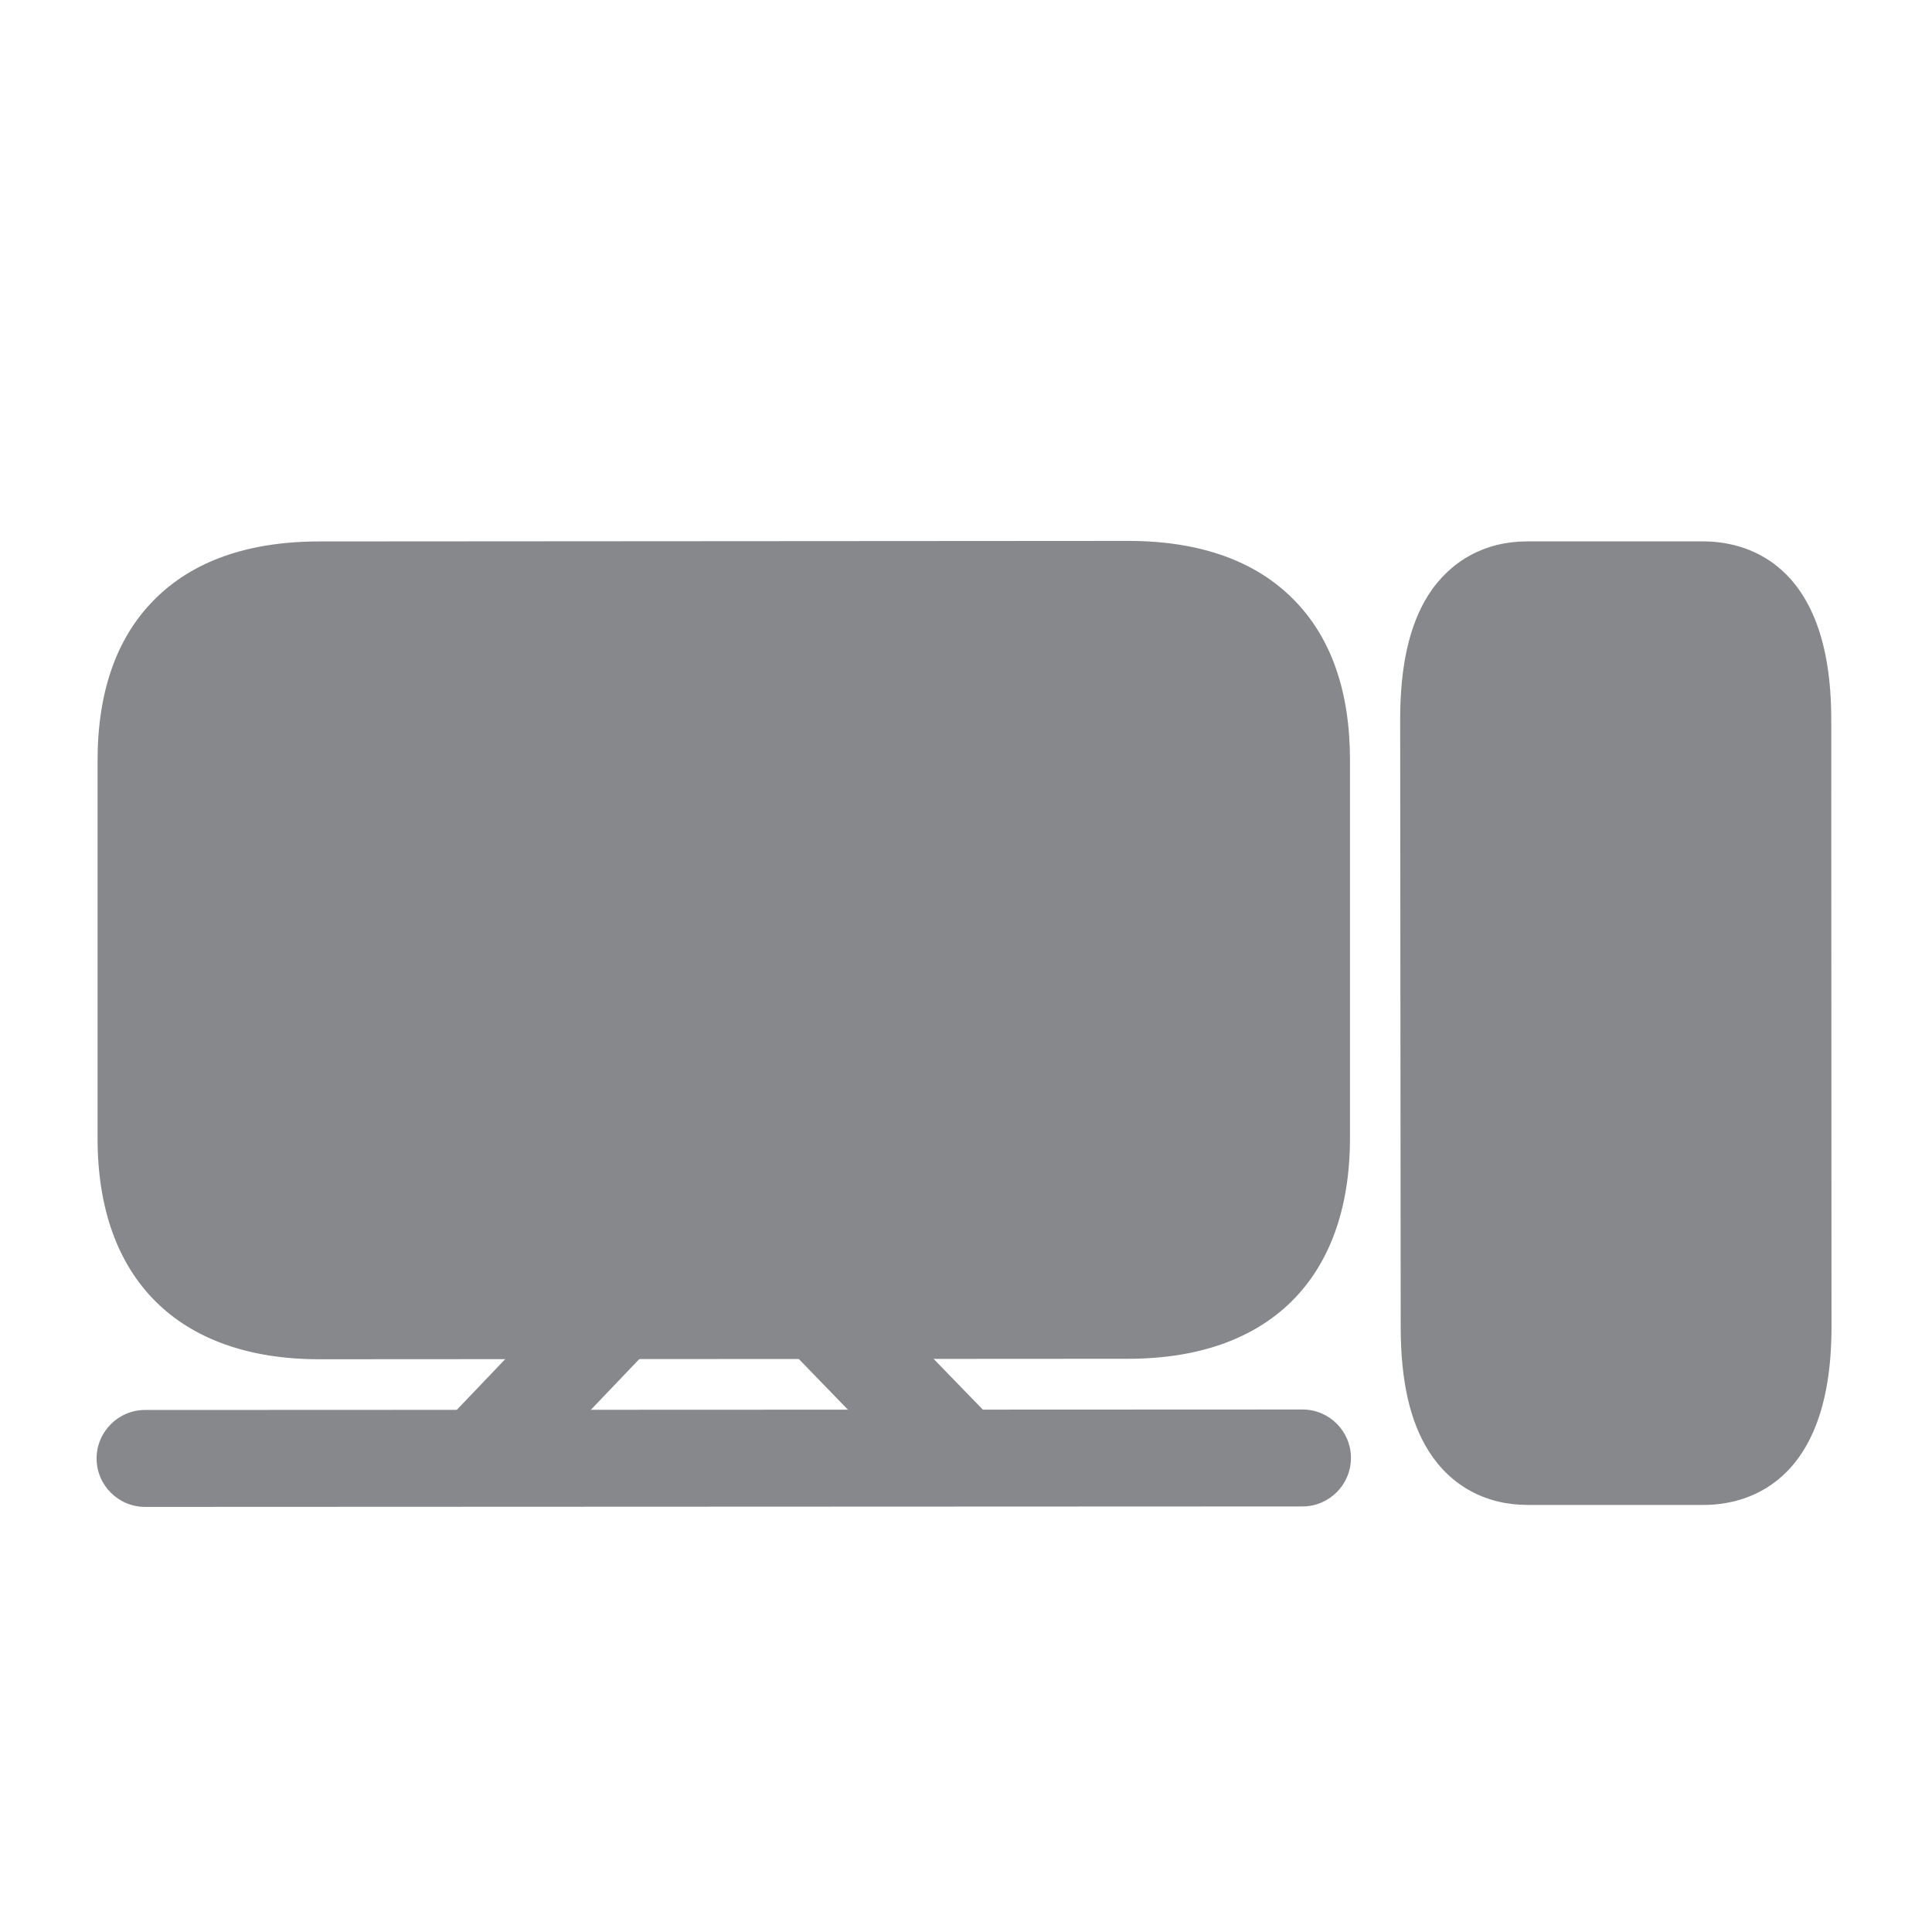 <svg width="40" height="40" viewBox="0 0 40 40" fill="none" xmlns="http://www.w3.org/2000/svg">
<path d="M6.613 28.142C3.695 28.142 2.02 26.478 2.02 23.57V15.746C2.02 14.328 2.41 13.211 3.183 12.428C3.976 11.619 5.134 11.21 6.613 11.21L23.357 11.199C24.837 11.199 25.994 11.609 26.788 12.418C27.561 13.201 27.95 14.318 27.95 15.736V23.56C27.95 26.468 26.276 28.132 23.357 28.132L6.613 28.142ZM3.004 31.199C2.451 31.199 2 30.749 2 30.196C2 29.643 2.451 29.192 3.004 29.192L26.967 29.182C27.52 29.182 27.97 29.632 27.97 30.185C27.97 30.738 27.52 31.189 26.967 31.189L3.004 31.199Z" fill="#86888C"/>
<path d="M10.182 30.892C9.629 30.892 9.179 30.441 9.179 29.888C9.179 29.627 9.276 29.381 9.455 29.192L11.857 26.677C12.241 26.278 12.876 26.263 13.275 26.647C13.674 27.031 13.69 27.666 13.306 28.065L10.904 30.579C10.72 30.779 10.459 30.892 10.182 30.892ZM19.757 31.02C19.486 31.02 19.225 30.907 19.035 30.712L16.404 27.998C16.02 27.599 16.03 26.964 16.424 26.58C16.823 26.196 17.458 26.206 17.842 26.601L20.474 29.314C20.858 29.714 20.848 30.349 20.454 30.733C20.269 30.917 20.018 31.02 19.757 31.02ZM35.277 31.158H31.626C30.761 31.158 30.034 30.764 29.578 30.041C29.189 29.422 29 28.582 29 27.471L28.989 14.896C28.989 13.784 29.179 12.945 29.568 12.325C30.024 11.608 30.751 11.209 31.616 11.209H35.267C36.06 11.209 37.914 11.567 37.914 14.89L37.919 27.466C37.924 30.799 36.071 31.158 35.277 31.158Z" fill="#86888C"/>
</svg>
